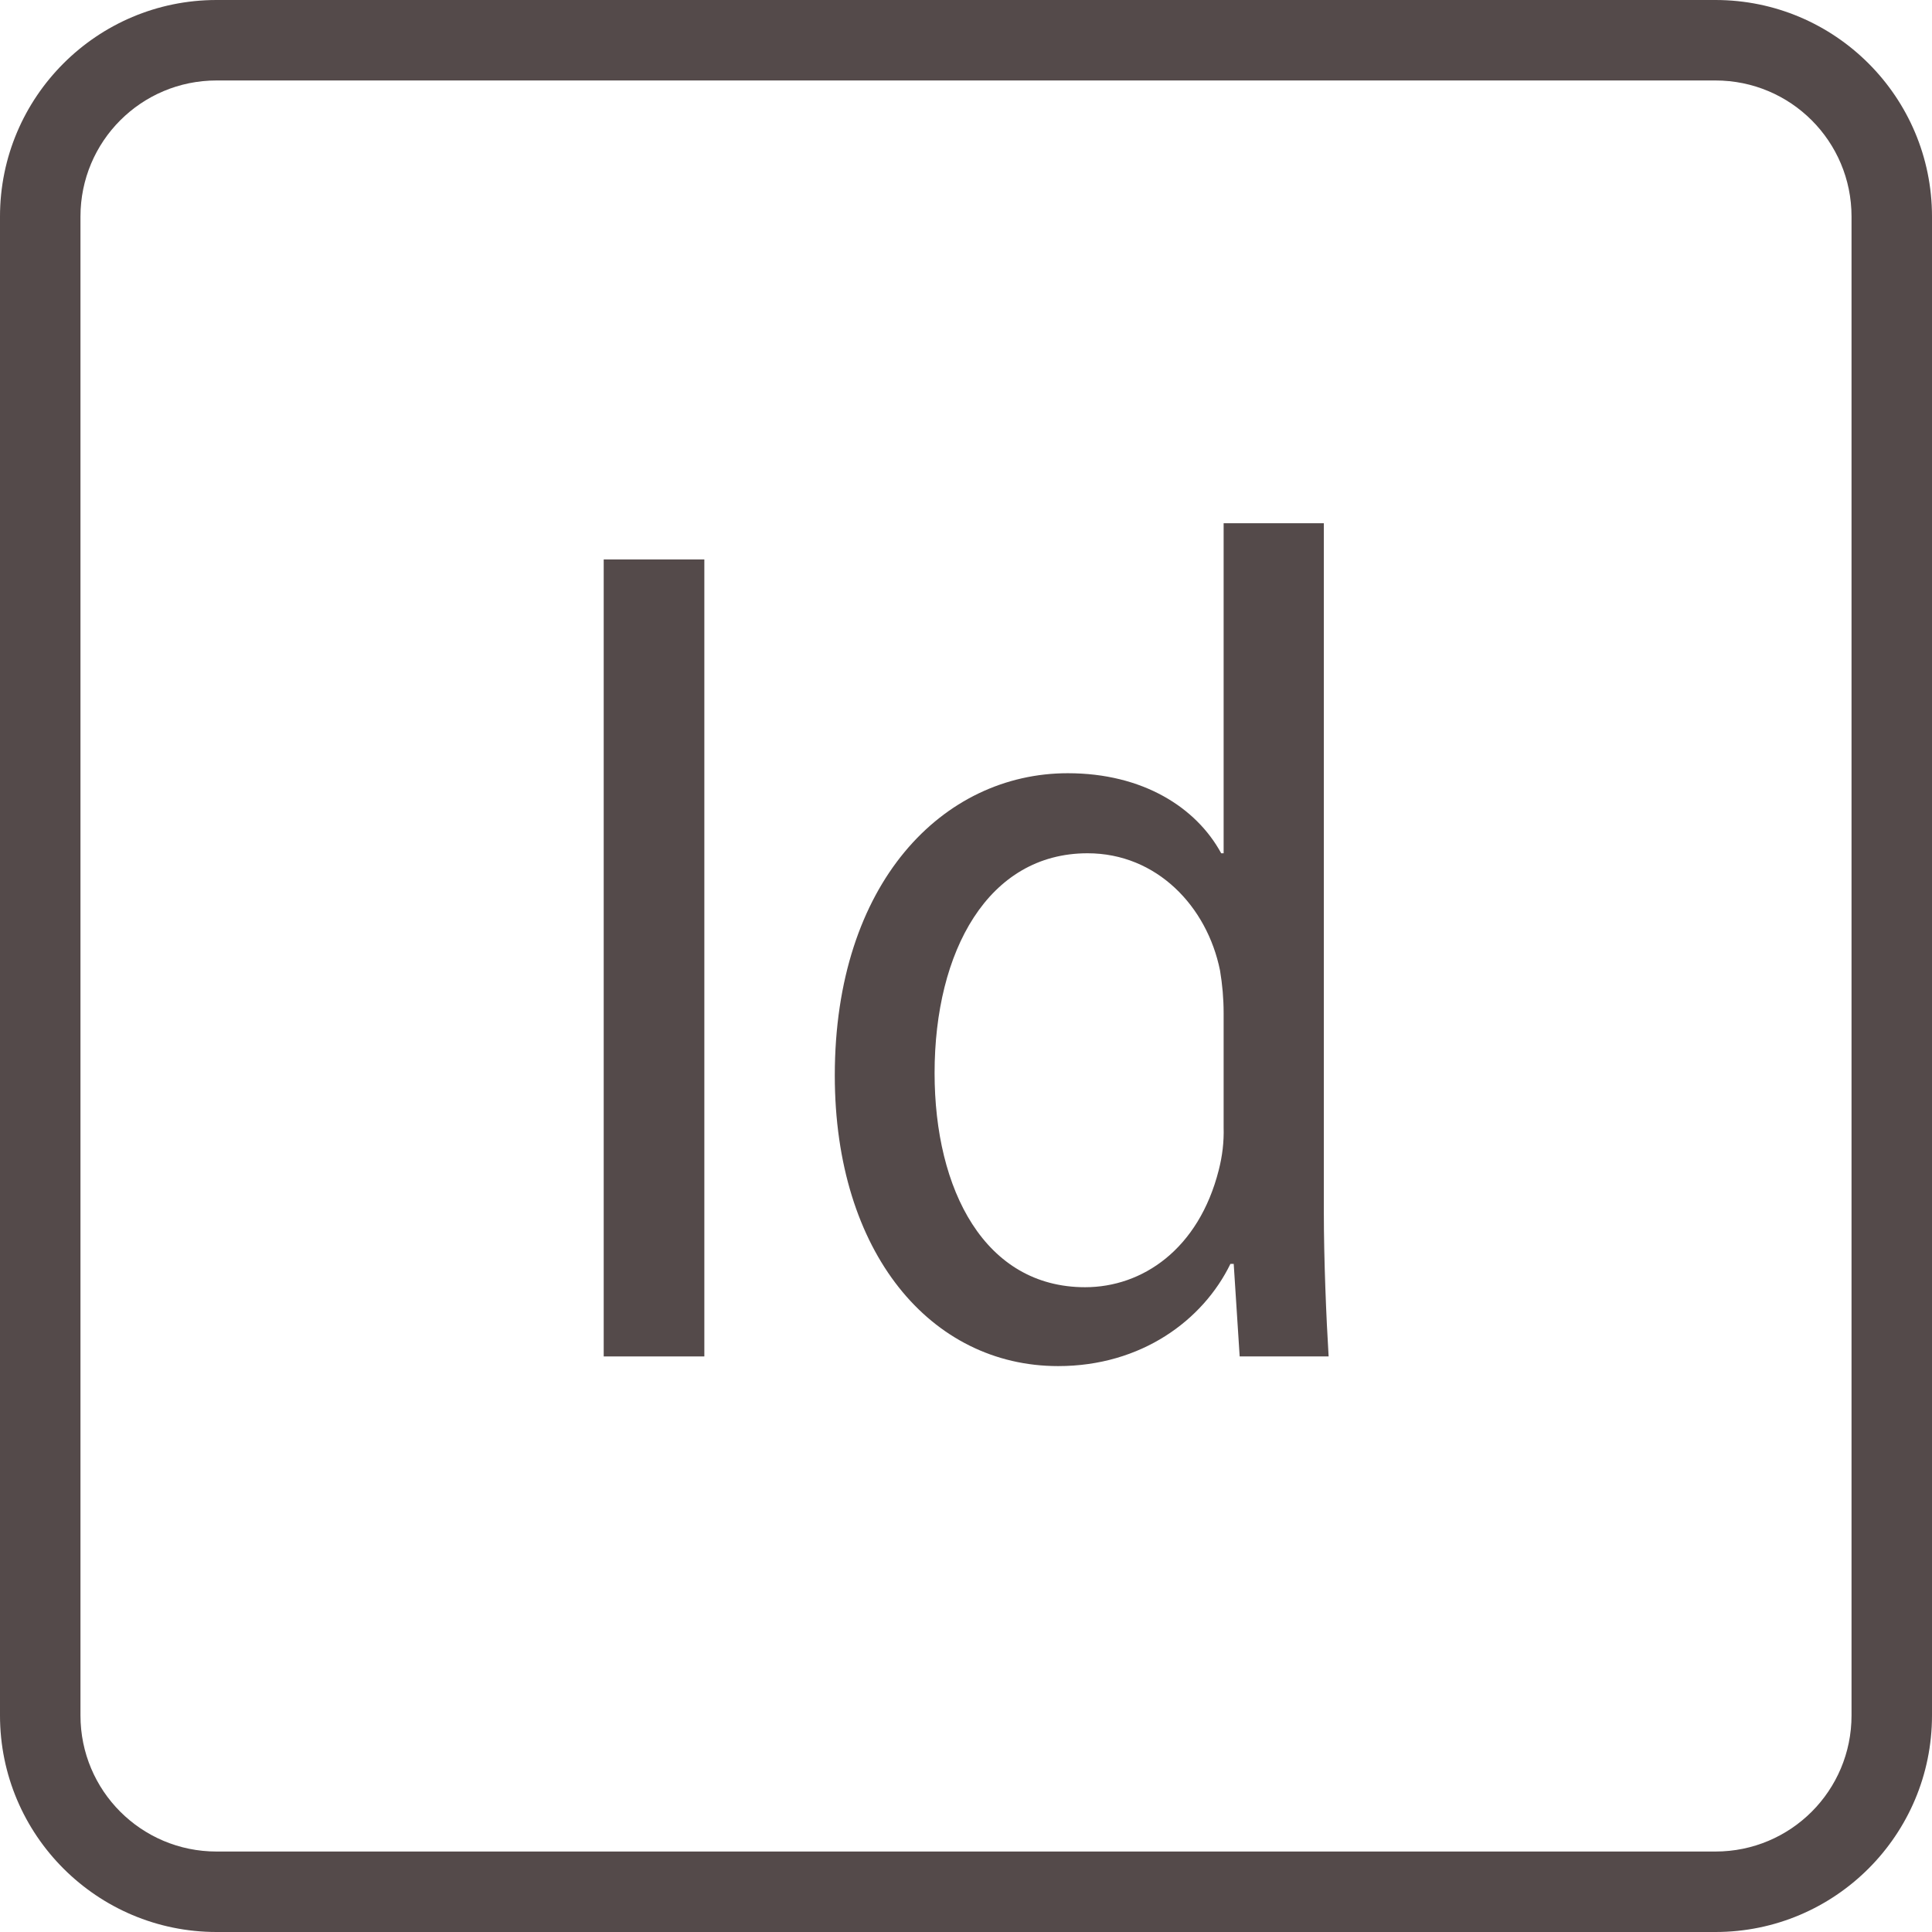 <svg width="23" height="23" viewBox="0 0 23 23" fill="none" xmlns="http://www.w3.org/2000/svg">
<path d="M20.422 0H2.578C1.155 0 0 1.155 0 2.578V20.422C0 21.845 1.155 23 2.578 23H20.422C21.845 23 23 21.845 23 20.422V2.578C23 1.155 21.845 0 20.422 0ZM22.042 20.422C22.042 21.318 21.318 22.042 20.422 22.042H2.578C1.682 22.042 0.958 21.318 0.958 20.422V2.578C0.958 1.682 1.682 0.958 2.578 0.958H20.422C21.318 0.958 22.042 1.682 22.042 2.578V20.422Z" fill="#544A4A"/>
<path d="M8.385 6.66H7.187V16.148H8.385V6.66Z" fill="#544A4A"/>
<path d="M15.76 6.229H14.567V10.158H14.538C14.241 9.612 13.604 9.205 12.712 9.205C11.227 9.205 9.938 10.508 9.938 12.803C9.938 14.916 11.083 16.263 12.597 16.263C13.589 16.263 14.322 15.716 14.648 15.046H14.687L14.758 16.148H15.817C15.789 15.697 15.76 14.993 15.76 14.432V6.229H15.76ZM14.567 13.421C14.572 13.594 14.552 13.761 14.509 13.929C14.27 14.873 13.599 15.324 12.918 15.324C11.725 15.324 11.126 14.169 11.126 12.774C11.126 11.322 11.764 10.158 12.947 10.158C13.771 10.158 14.37 10.791 14.524 11.553C14.552 11.72 14.567 11.888 14.567 12.06V13.421Z" fill="#544A4A"/>
</svg>
